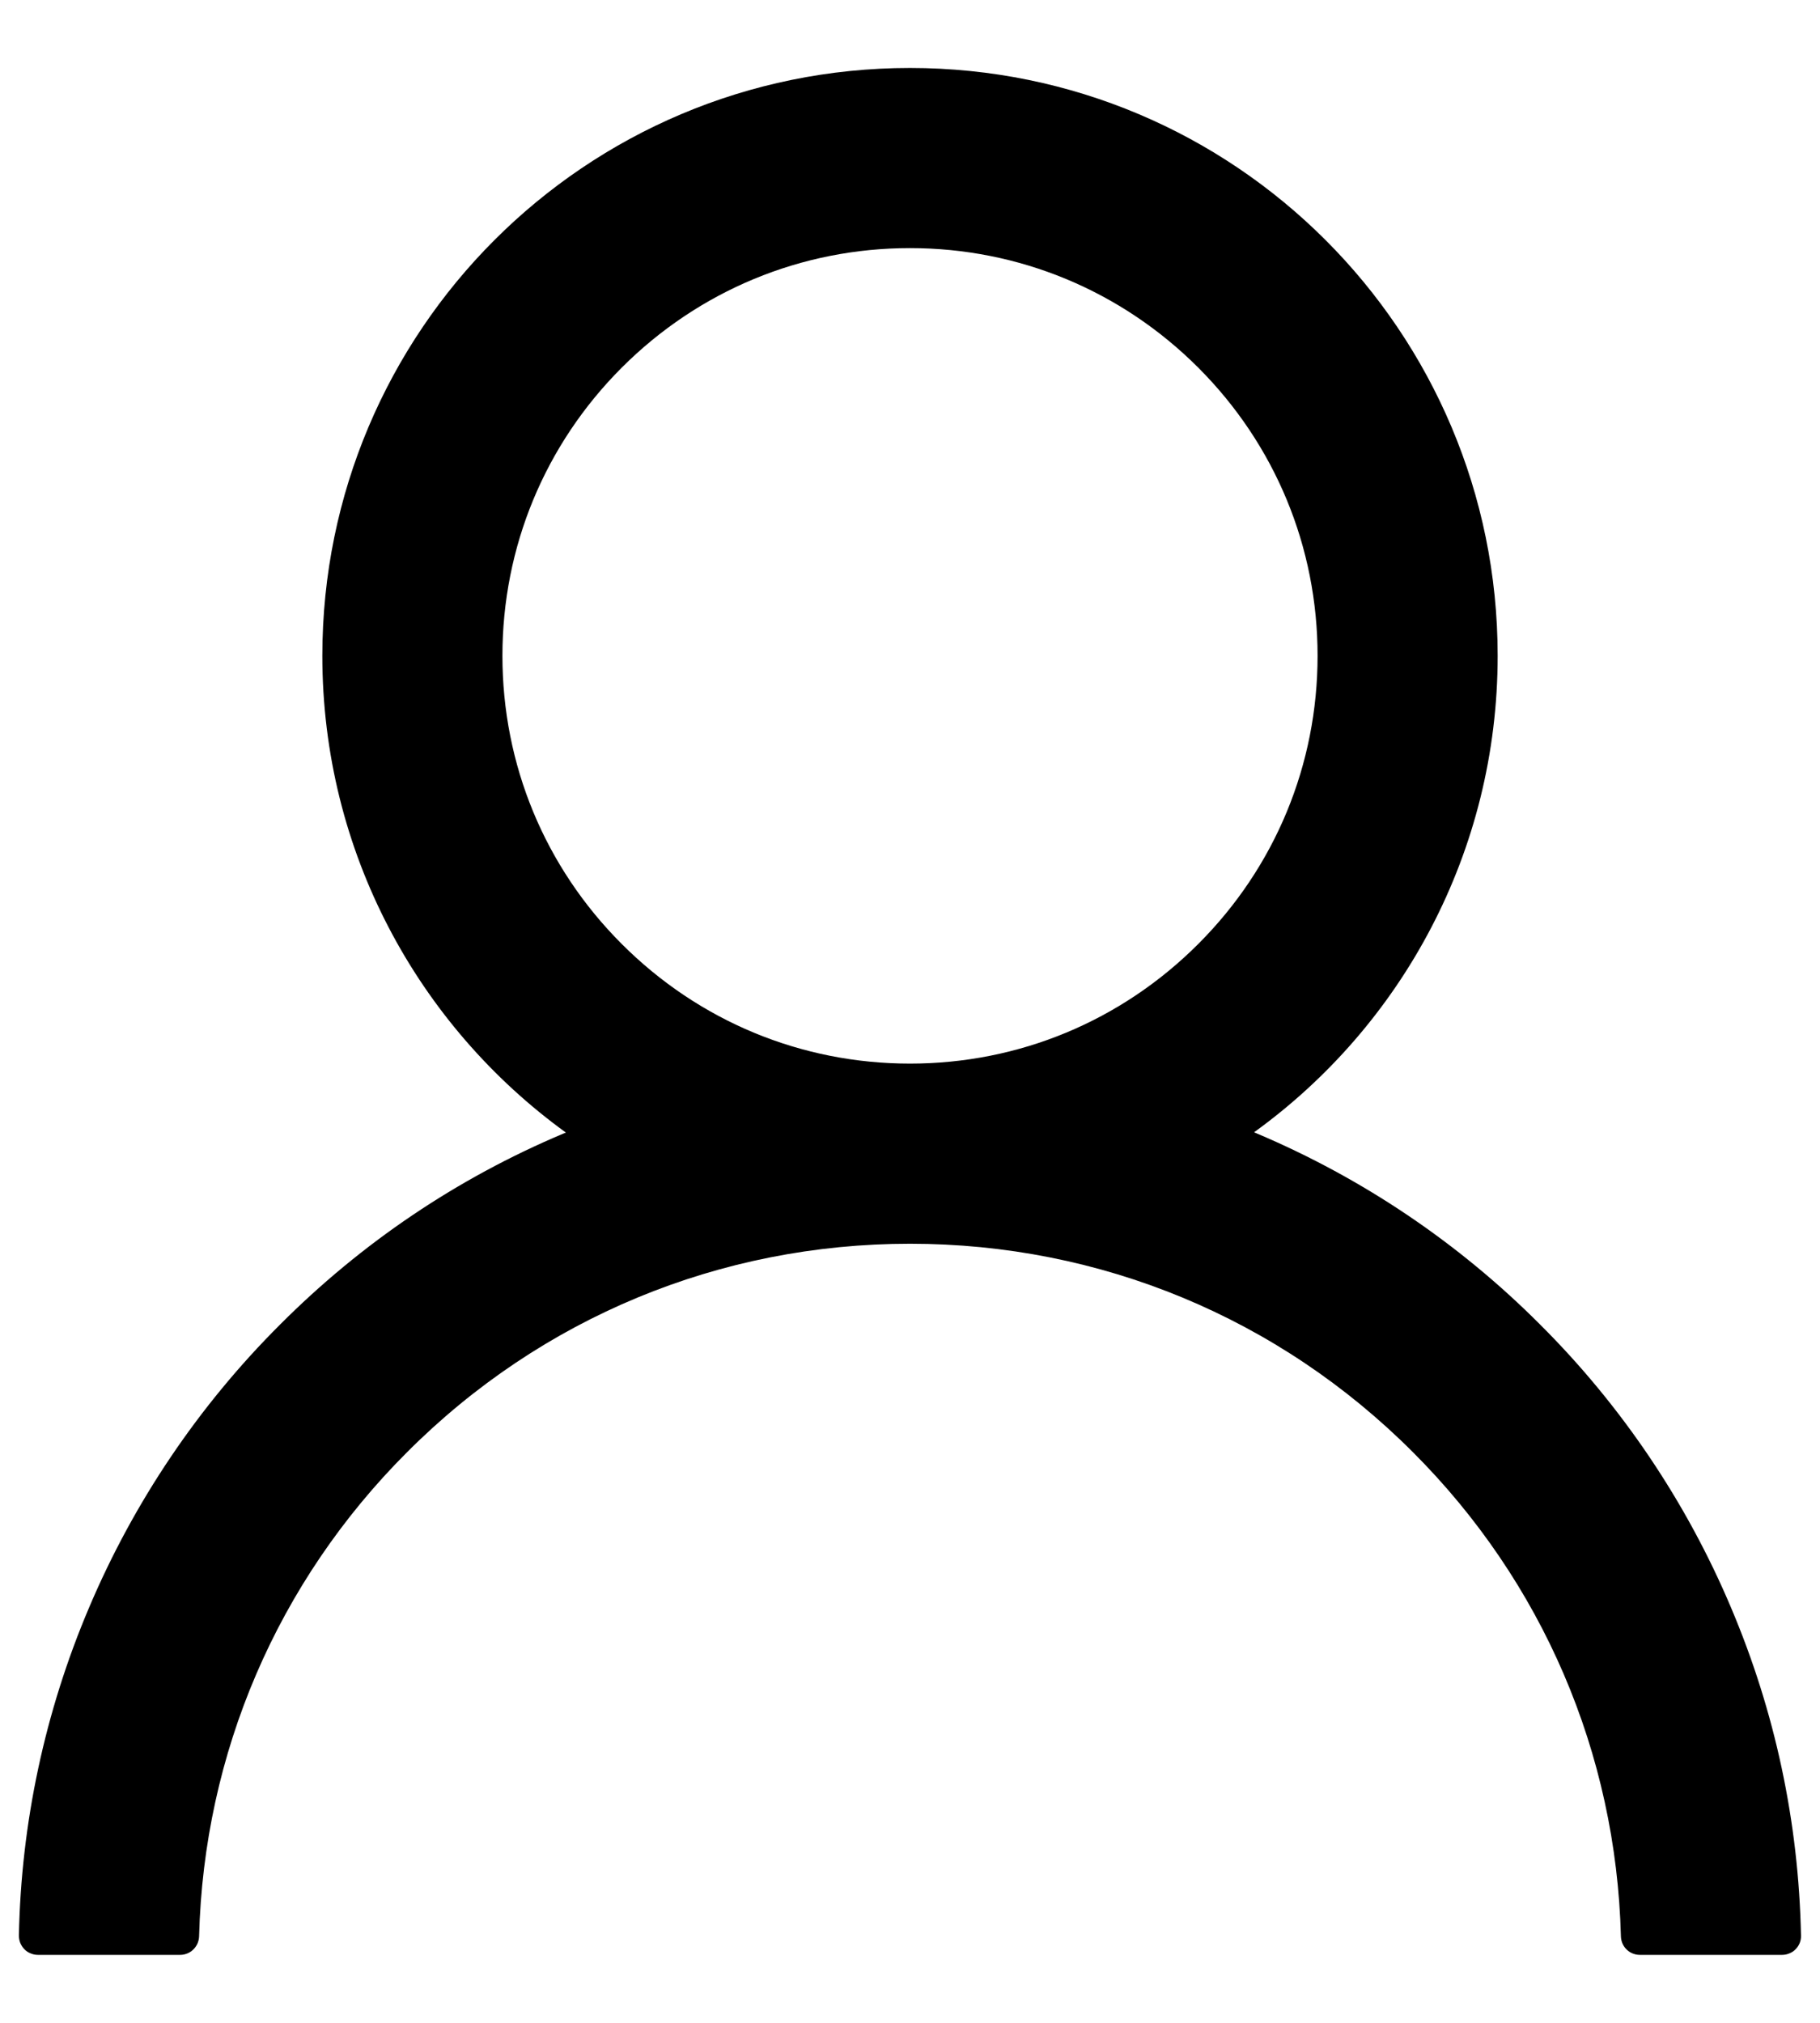 <svg width="18" height="20" viewBox="0 0 18 20" fill="none" xmlns="http://www.w3.org/2000/svg">
<path d="M17.121 15.897C16.679 14.85 16.037 13.898 15.232 13.096C14.429 12.291 13.478 11.65 12.431 11.207C12.422 11.202 12.412 11.2 12.403 11.195C13.863 10.141 14.812 8.423 14.812 6.484C14.812 3.273 12.211 0.672 9 0.672C5.789 0.672 3.188 3.273 3.188 6.484C3.188 8.423 4.137 10.141 5.597 11.198C5.588 11.202 5.578 11.205 5.569 11.209C4.519 11.652 3.577 12.287 2.768 13.098C1.963 13.901 1.322 14.852 0.879 15.899C0.444 16.924 0.209 18.023 0.187 19.136C0.187 19.161 0.191 19.186 0.2 19.209C0.21 19.232 0.223 19.254 0.241 19.272C0.258 19.29 0.279 19.304 0.302 19.313C0.325 19.323 0.35 19.328 0.375 19.328H1.781C1.884 19.328 1.966 19.246 1.969 19.145C2.016 17.336 2.742 15.641 4.027 14.357C5.355 13.028 7.12 12.297 9 12.297C10.88 12.297 12.645 13.028 13.973 14.357C15.258 15.641 15.984 17.336 16.031 19.145C16.034 19.248 16.116 19.328 16.219 19.328H17.625C17.65 19.328 17.675 19.323 17.698 19.313C17.721 19.304 17.742 19.29 17.759 19.272C17.777 19.254 17.791 19.232 17.8 19.209C17.809 19.186 17.813 19.161 17.812 19.136C17.789 18.016 17.557 16.926 17.121 15.897ZM9 10.516C7.924 10.516 6.912 10.096 6.15 9.334C5.388 8.573 4.969 7.56 4.969 6.484C4.969 5.409 5.388 4.396 6.15 3.634C6.912 2.873 7.924 2.453 9 2.453C10.076 2.453 11.088 2.873 11.85 3.634C12.612 4.396 13.031 5.409 13.031 6.484C13.031 7.56 12.612 8.573 11.85 9.334C11.088 10.096 10.076 10.516 9 10.516Z" fill="black"/>
</svg>
